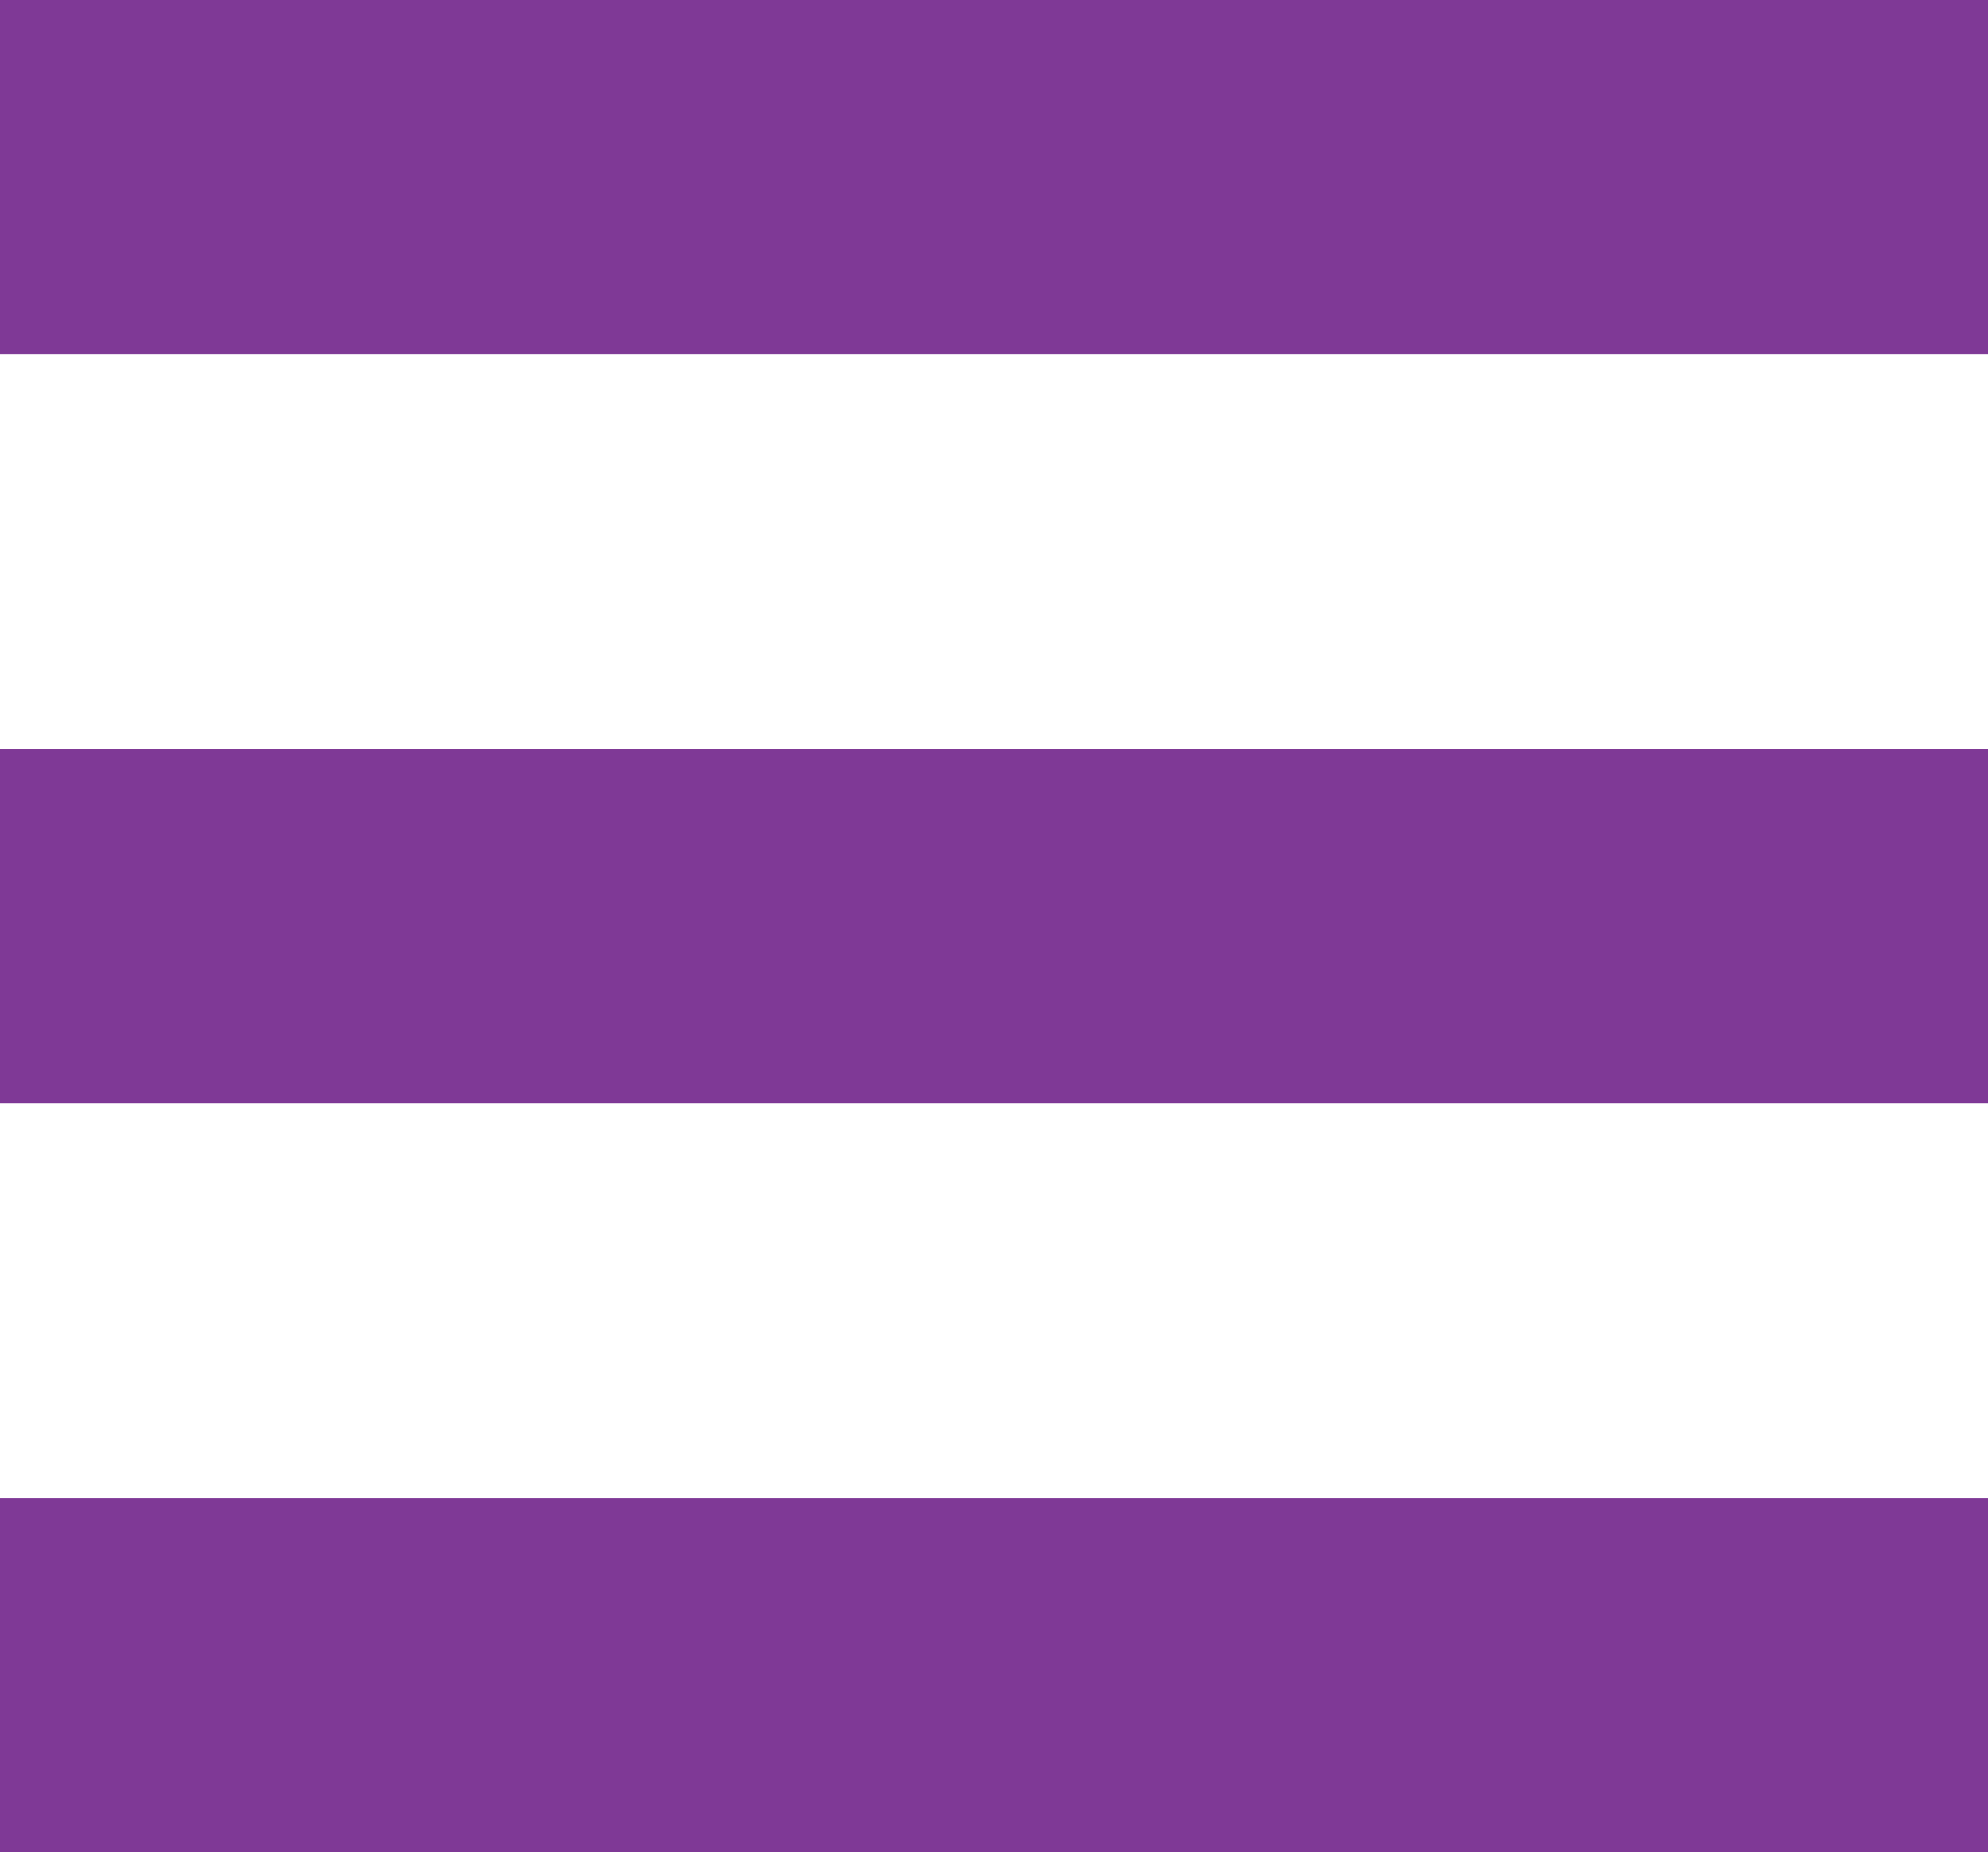 <svg xmlns="http://www.w3.org/2000/svg" viewBox="0 0 69 64.29"><defs><style>.cls-1{fill:#7f3996;}</style></defs><g id="Calque_2" data-name="Calque 2"><g id="Calque_1-2" data-name="Calque 1"><rect class="cls-1" width="69" height="12.29"/><rect class="cls-1" y="26" width="69" height="12.29"/><rect class="cls-1" y="52" width="69" height="12.29"/></g></g></svg>